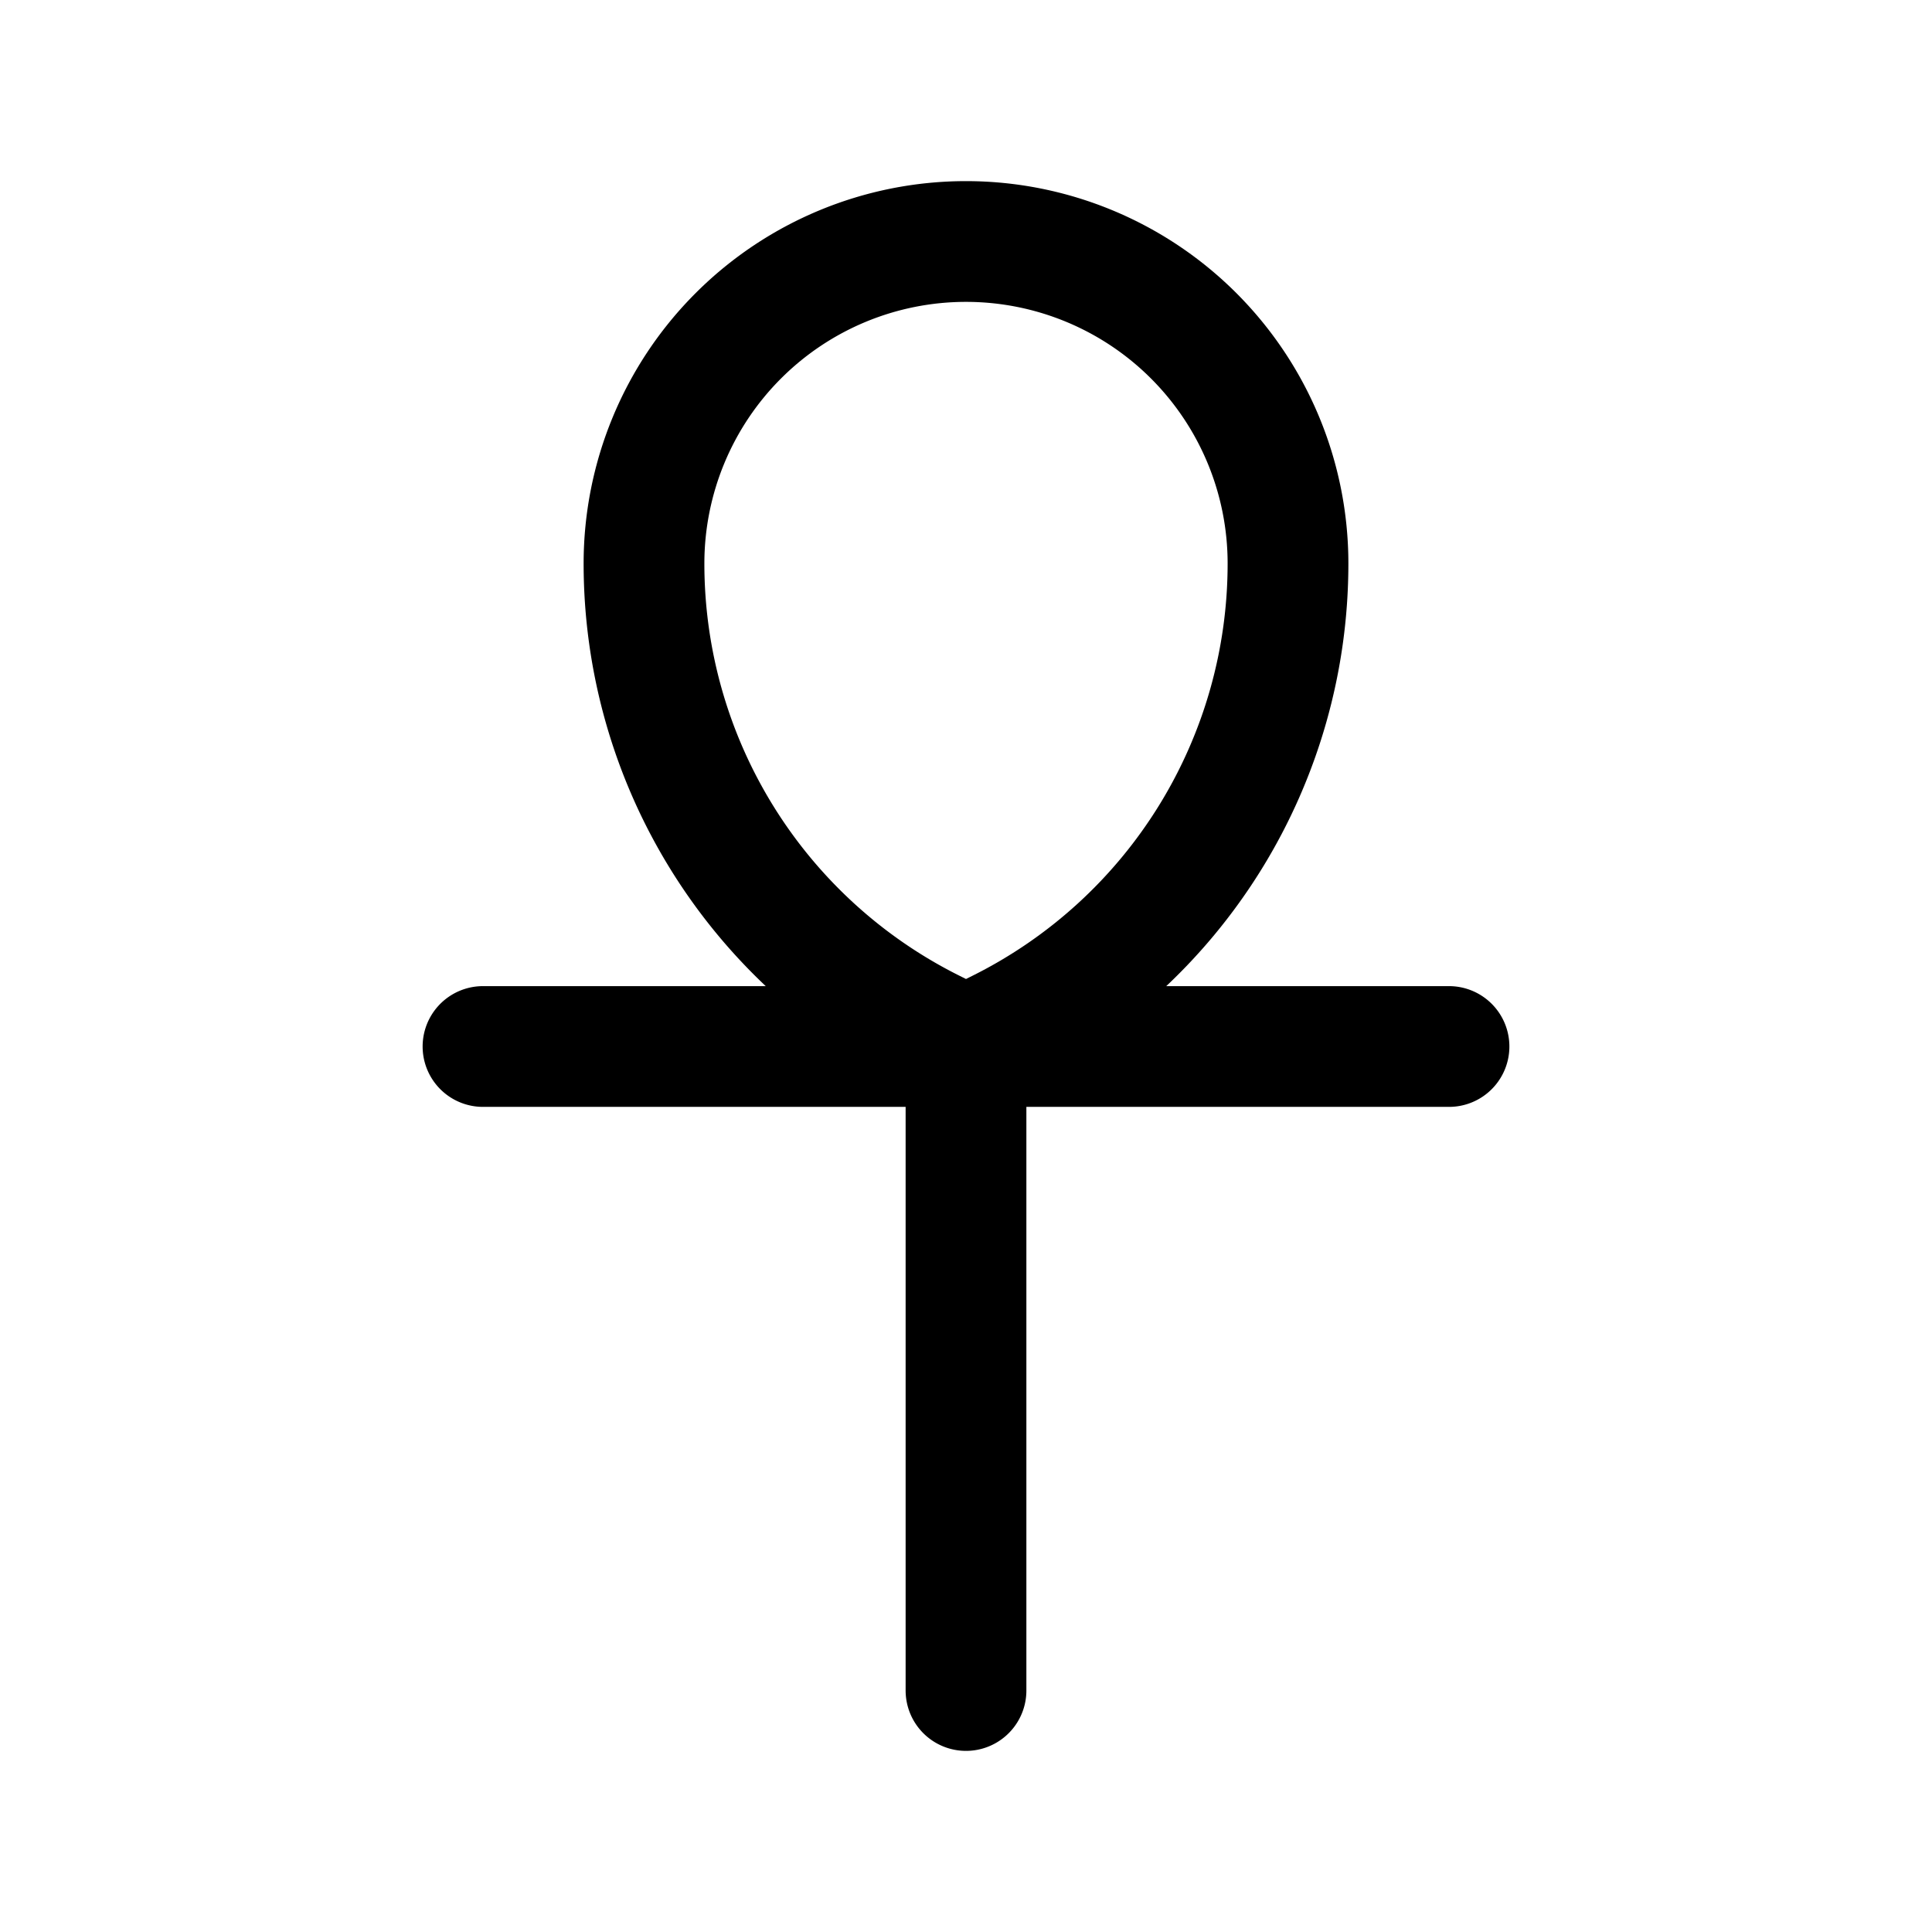 <svg xmlns="http://www.w3.org/2000/svg" fill="none" stroke-linecap="round" stroke-linejoin="round" viewBox="0 0 24 24" stroke-width="1.5" stroke="currentColor" aria-hidden="true" data-slot="icon" height="16px" width="16px">
  <path d="M6 13h12M12 21v-8l-.422-.211A6.47 6.47 0 0 1 8 7a4 4 0 1 1 8 0 6.47 6.47 0 0 1-3.578 5.789L12 13"/>
</svg>
